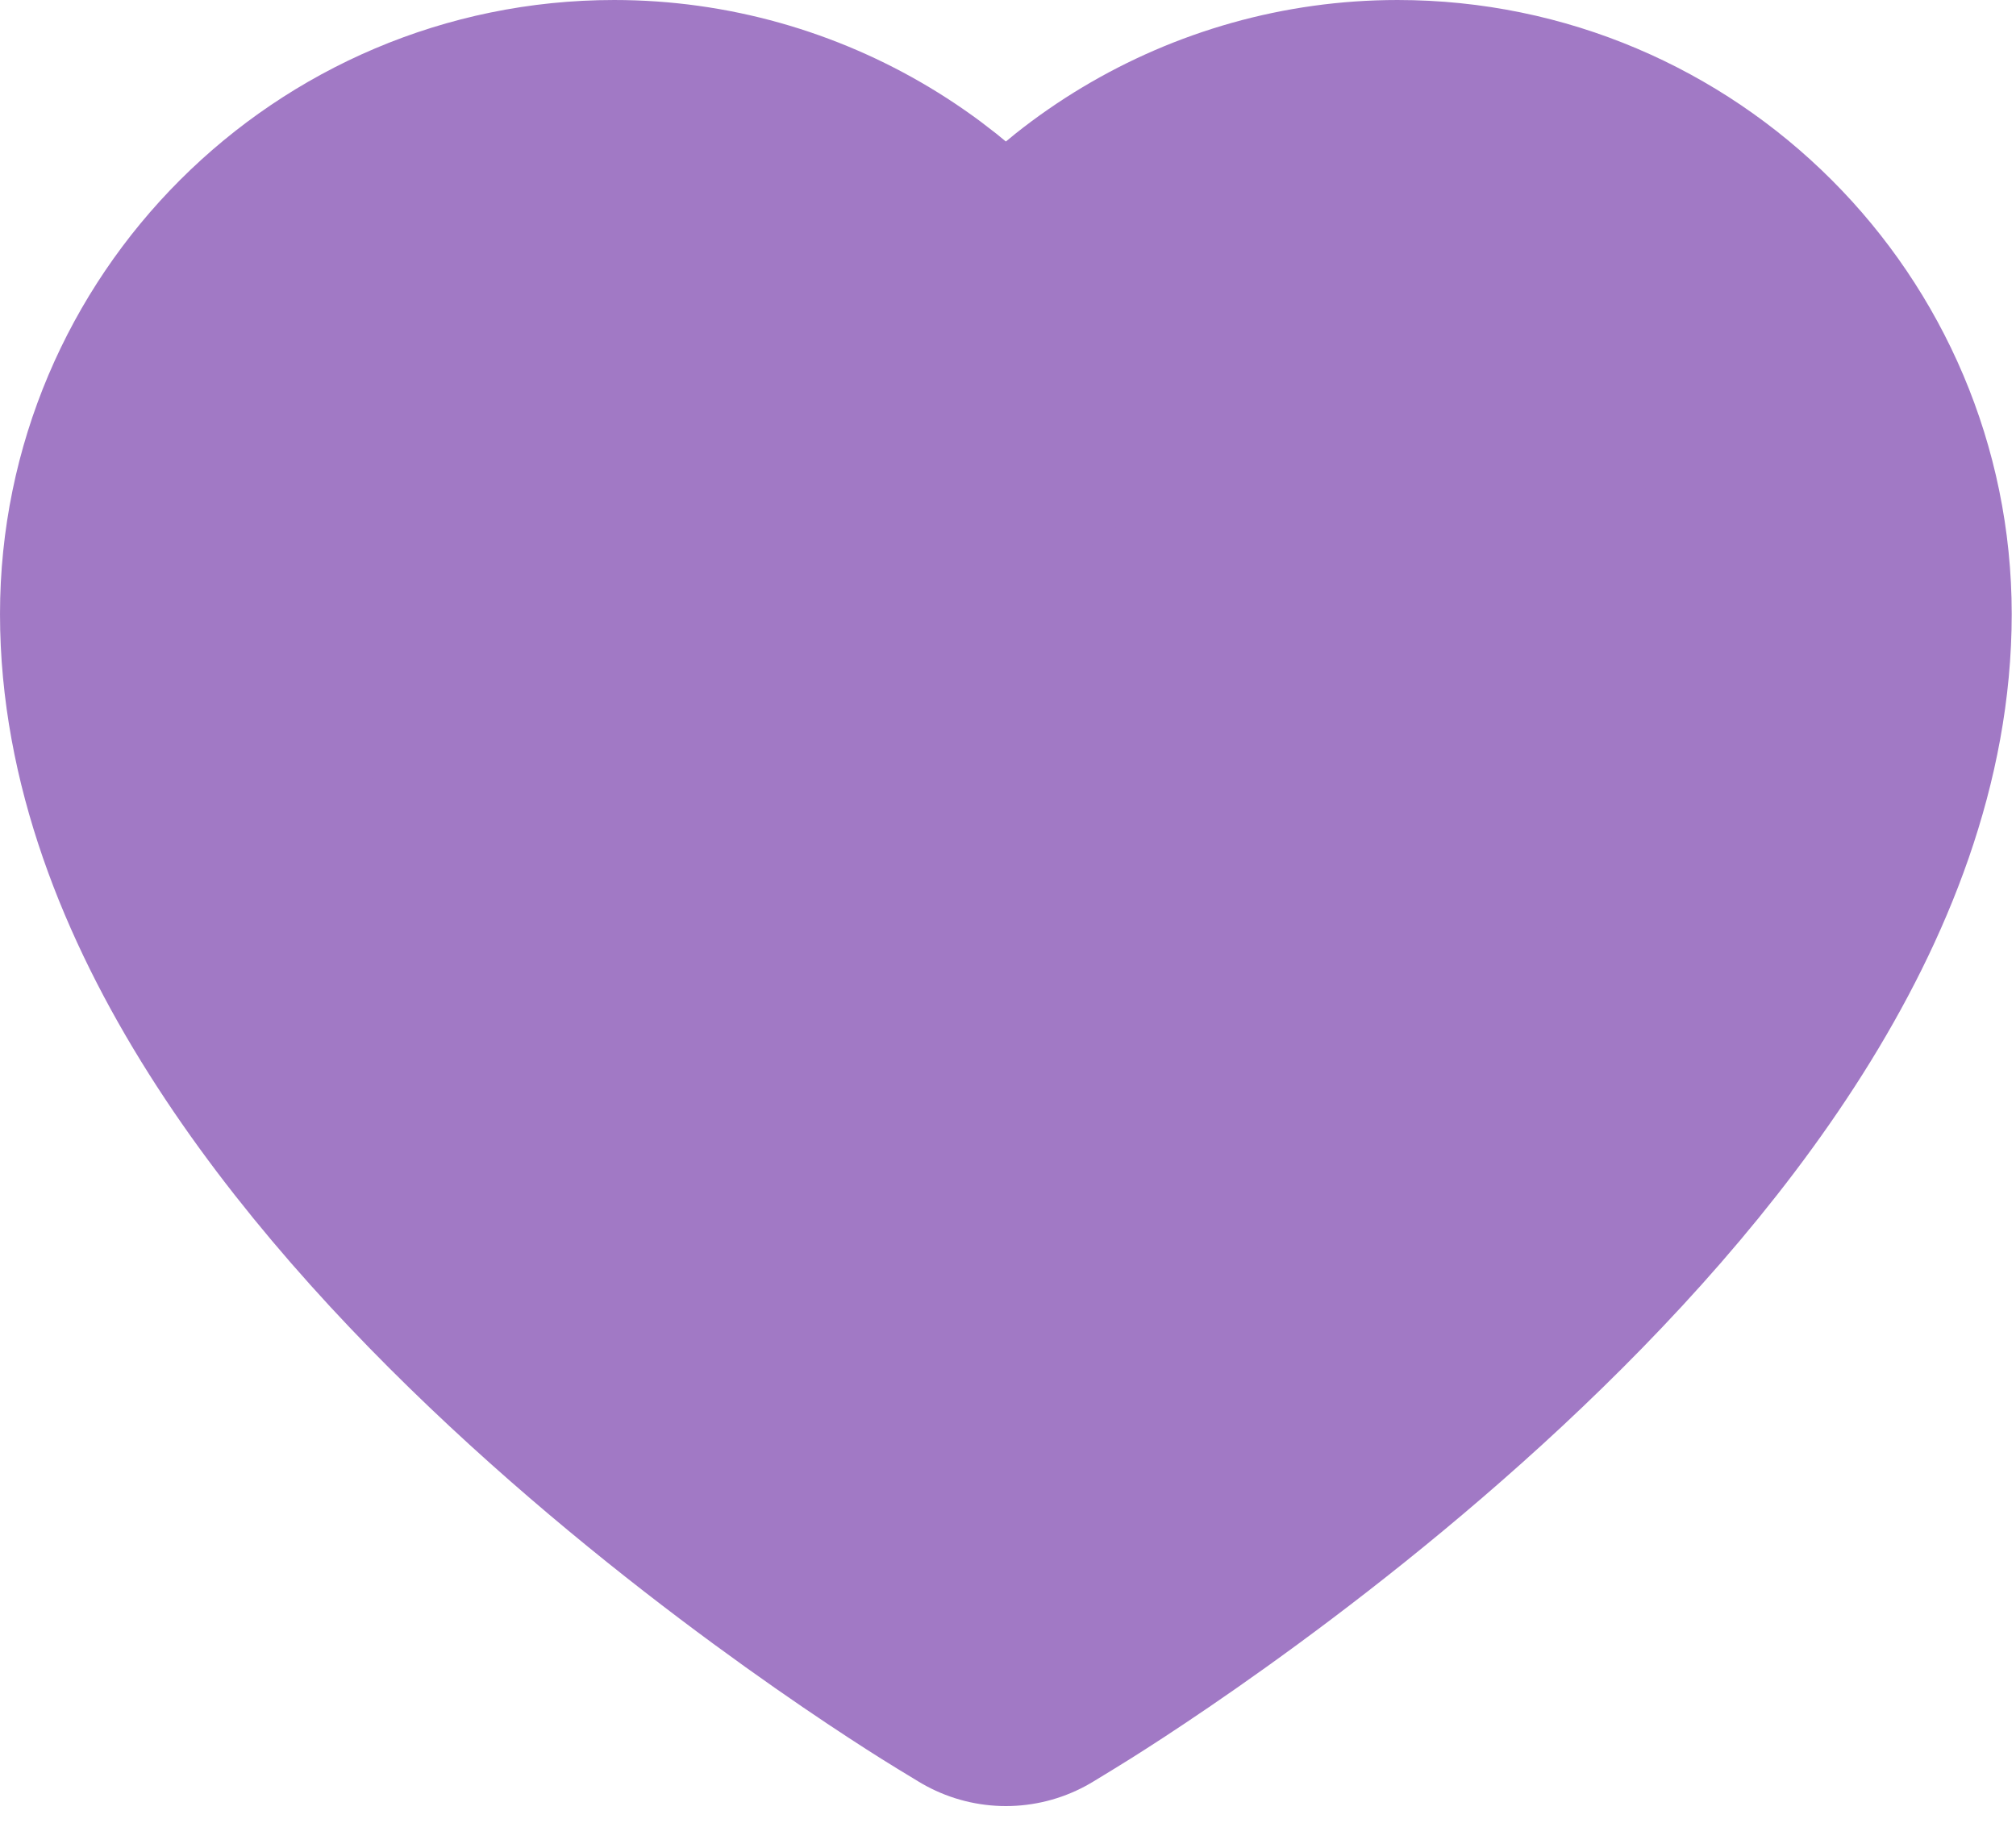 <?xml version="1.0" encoding="UTF-8"?>
<svg width="24px" height="22px" viewBox="0 0 24 22" version="1.1" xmlns="http://www.w3.org/2000/svg" xmlns:xlink="http://www.w3.org/1999/xlink">
    <title>Group 5</title>
    <g id="Page-1" stroke="none" stroke-width="1" fill="none" fill-rule="evenodd">
        <g id="LL21---My-Profile" transform="translate(-168, -369)">
            <g id="Group-6" transform="translate(16, 67)">
                <g id="Group" transform="translate(0, 290)">
                    <g id="Group-14-Copy-4" transform="translate(113, 0)">
                        <g id="Group-5" transform="translate(41, 14)">
                            <path d="M9.728,17.354 C9.331,17.113 4.95049505e-05,11.381 4.95049505e-05,5.311 C4.95049505e-05,2.383 2.383,2.97029703e-05 5.311,2.97029703e-05 C7.281,2.97029703e-05 9.059,1.094 9.975,2.77 C10.89,1.094 12.669,2.97029703e-05 14.638,2.97029703e-05 C17.567,2.97029703e-05 19.949,2.383 19.949,5.311 C19.949,11.381 10.618,17.113 10.221,17.354 L9.975,17.504 L9.728,17.354 Z" id="Fill-1" fill="#A179C5"></path>
                            <path d="M9.728,17.354 C9.331,17.113 4.95049505e-05,11.381 4.95049505e-05,5.311 C4.95049505e-05,2.383 2.383,2.97029703e-05 5.311,2.97029703e-05 C7.281,2.97029703e-05 9.059,1.094 9.975,2.77 C10.89,1.094 12.669,2.97029703e-05 14.638,2.97029703e-05 C17.567,2.97029703e-05 19.949,2.383 19.949,5.311 C19.949,11.381 10.618,17.113 10.221,17.354 L9.975,17.504 L9.728,17.354 Z" id="Stroke-3" stroke="#A179C5" stroke-width="4" stroke-linejoin="round"></path>
                        </g>
                    </g>
                </g>
            </g>
        </g>
    </g>
</svg>